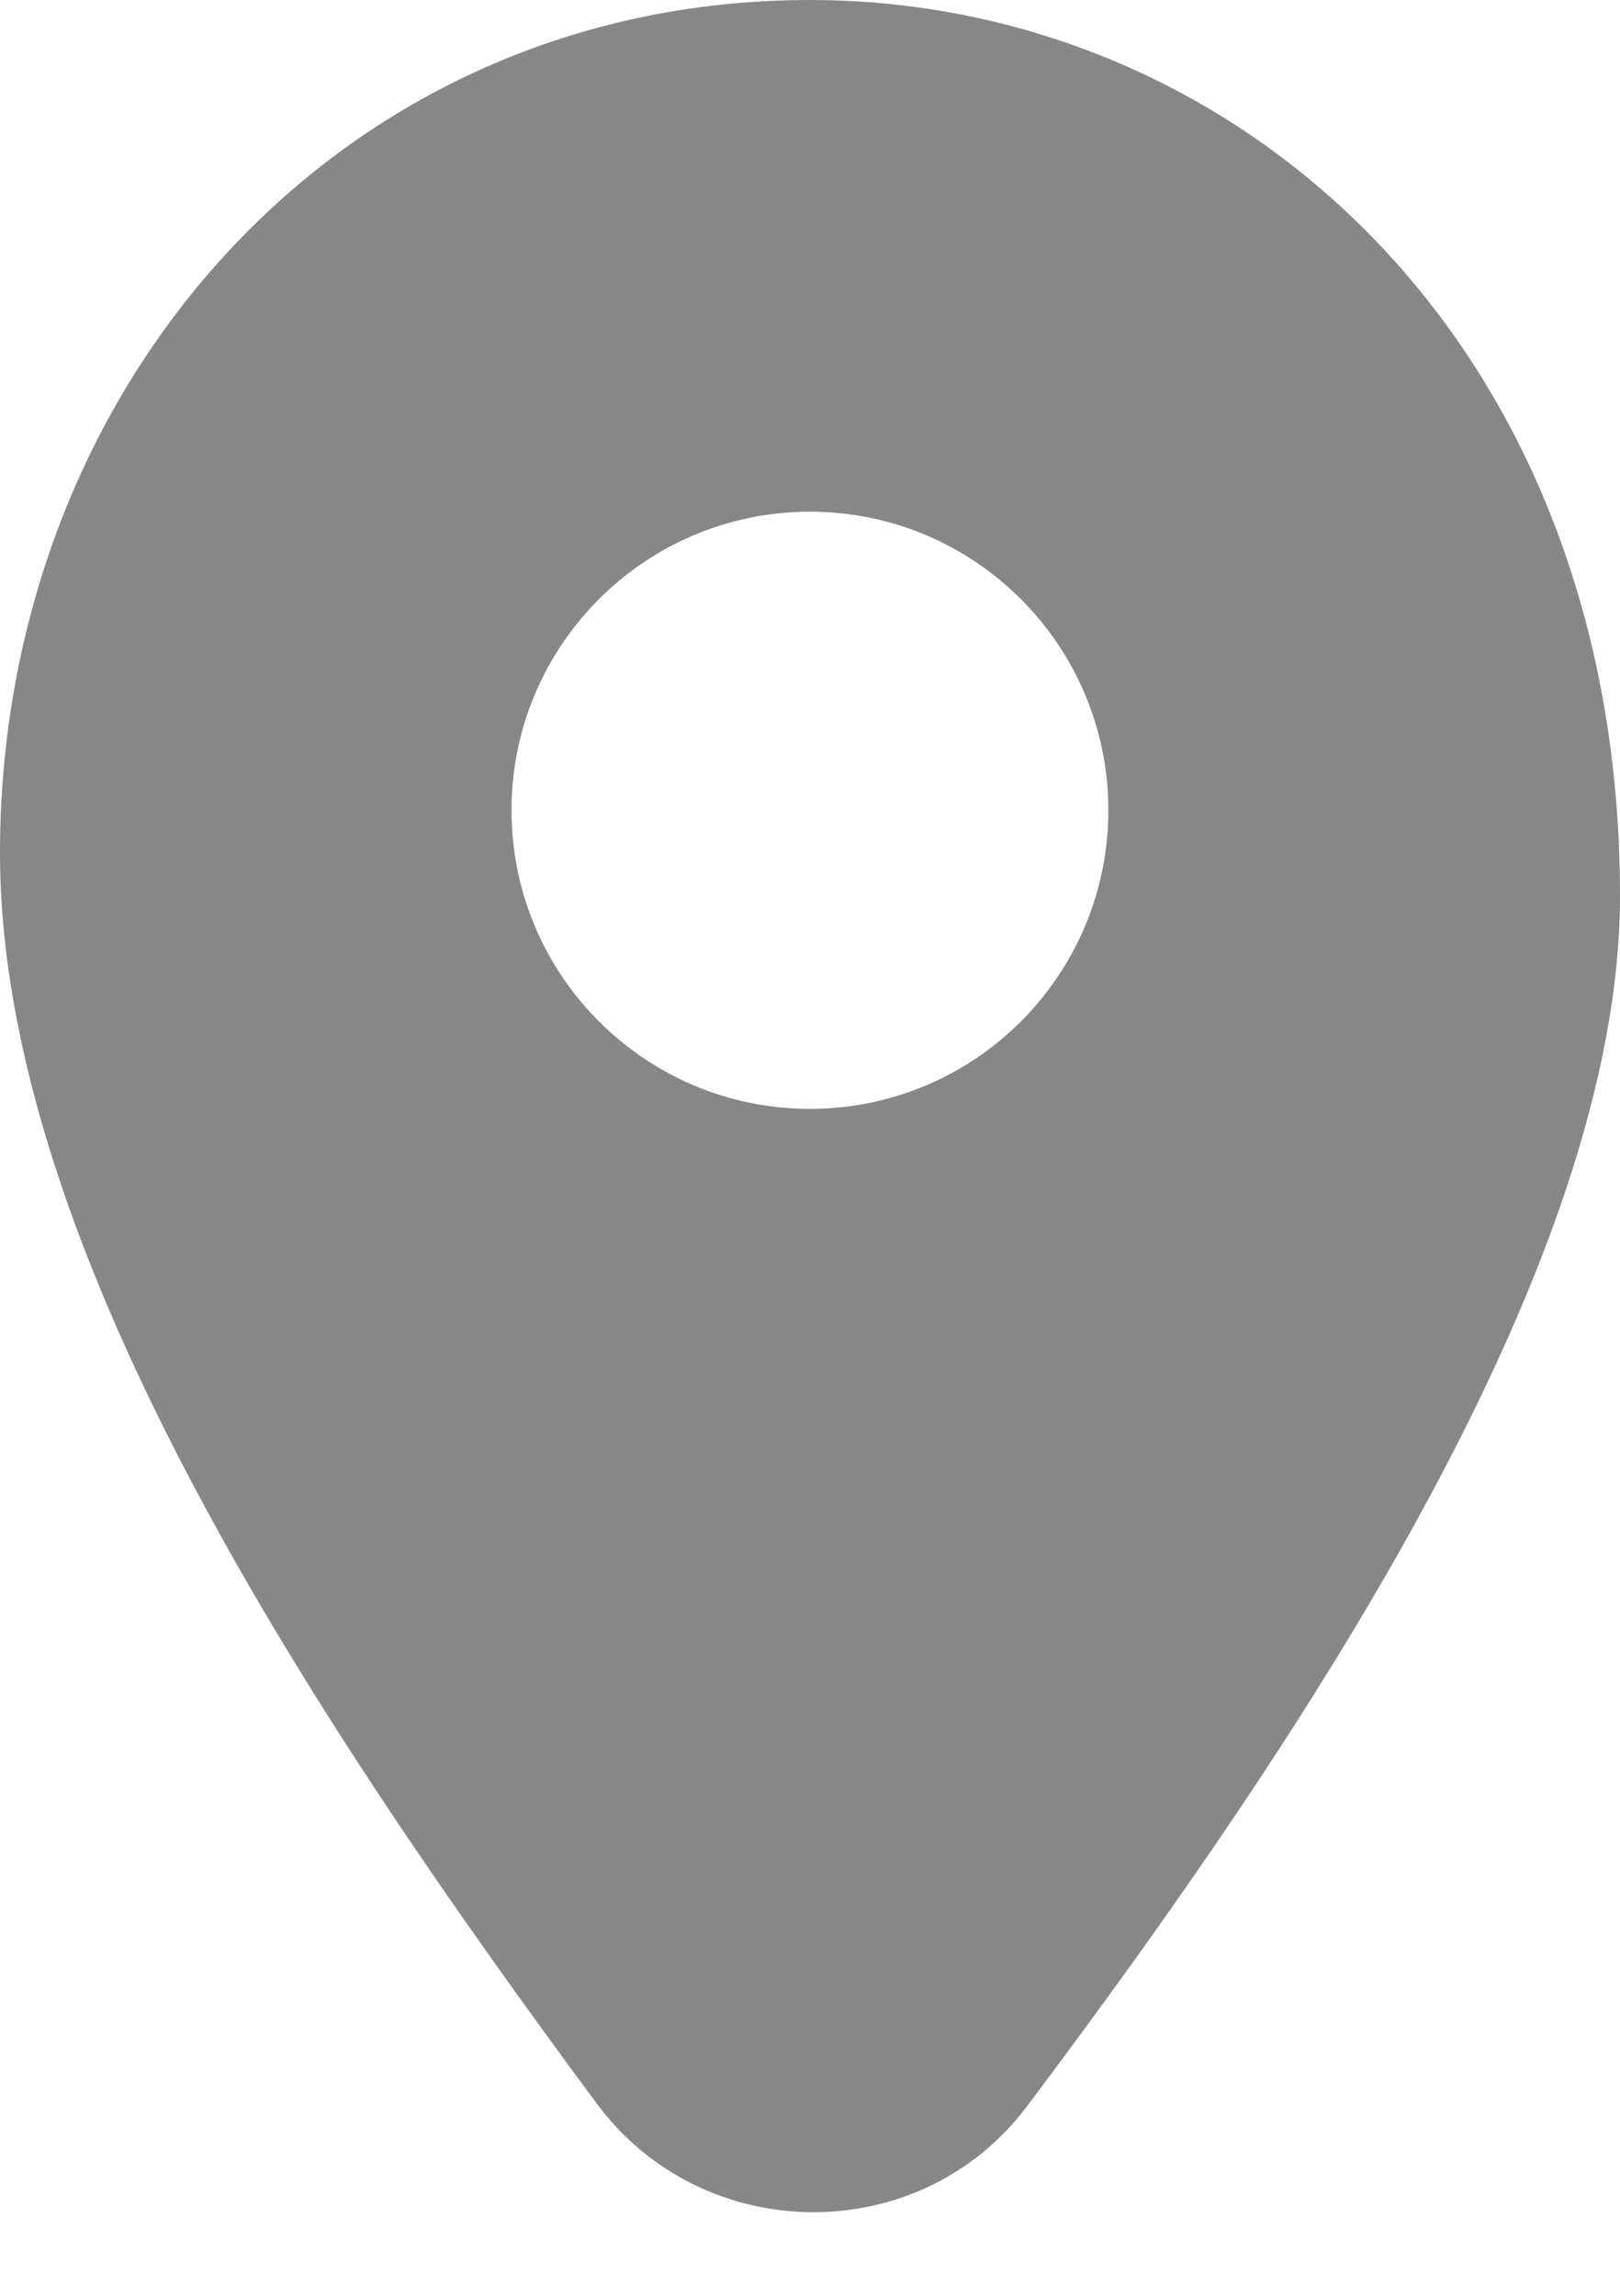 <svg width="12" height="17" viewBox="0 0 12 17" fill="none" xmlns="http://www.w3.org/2000/svg"><path fill-rule="evenodd" clip-rule="evenodd" d="M4.419 15.575C2.376 12.813 0 9.276 0 6.316C0 2.842 2.526 0 6 0C9.158 0 12 2.526 12 6.632C12 9.351 9.677 12.844 7.608 15.596C6.813 16.654 5.207 16.639 4.419 15.575ZM6 8.211C7.22 8.211 8.21 7.221 8.21 6C8.21 4.779 7.22 3.789 6 3.789C4.779 3.789 3.789 4.779 3.789 6C3.789 7.221 4.779 8.211 6 8.211Z" fill="#878787"/></svg>